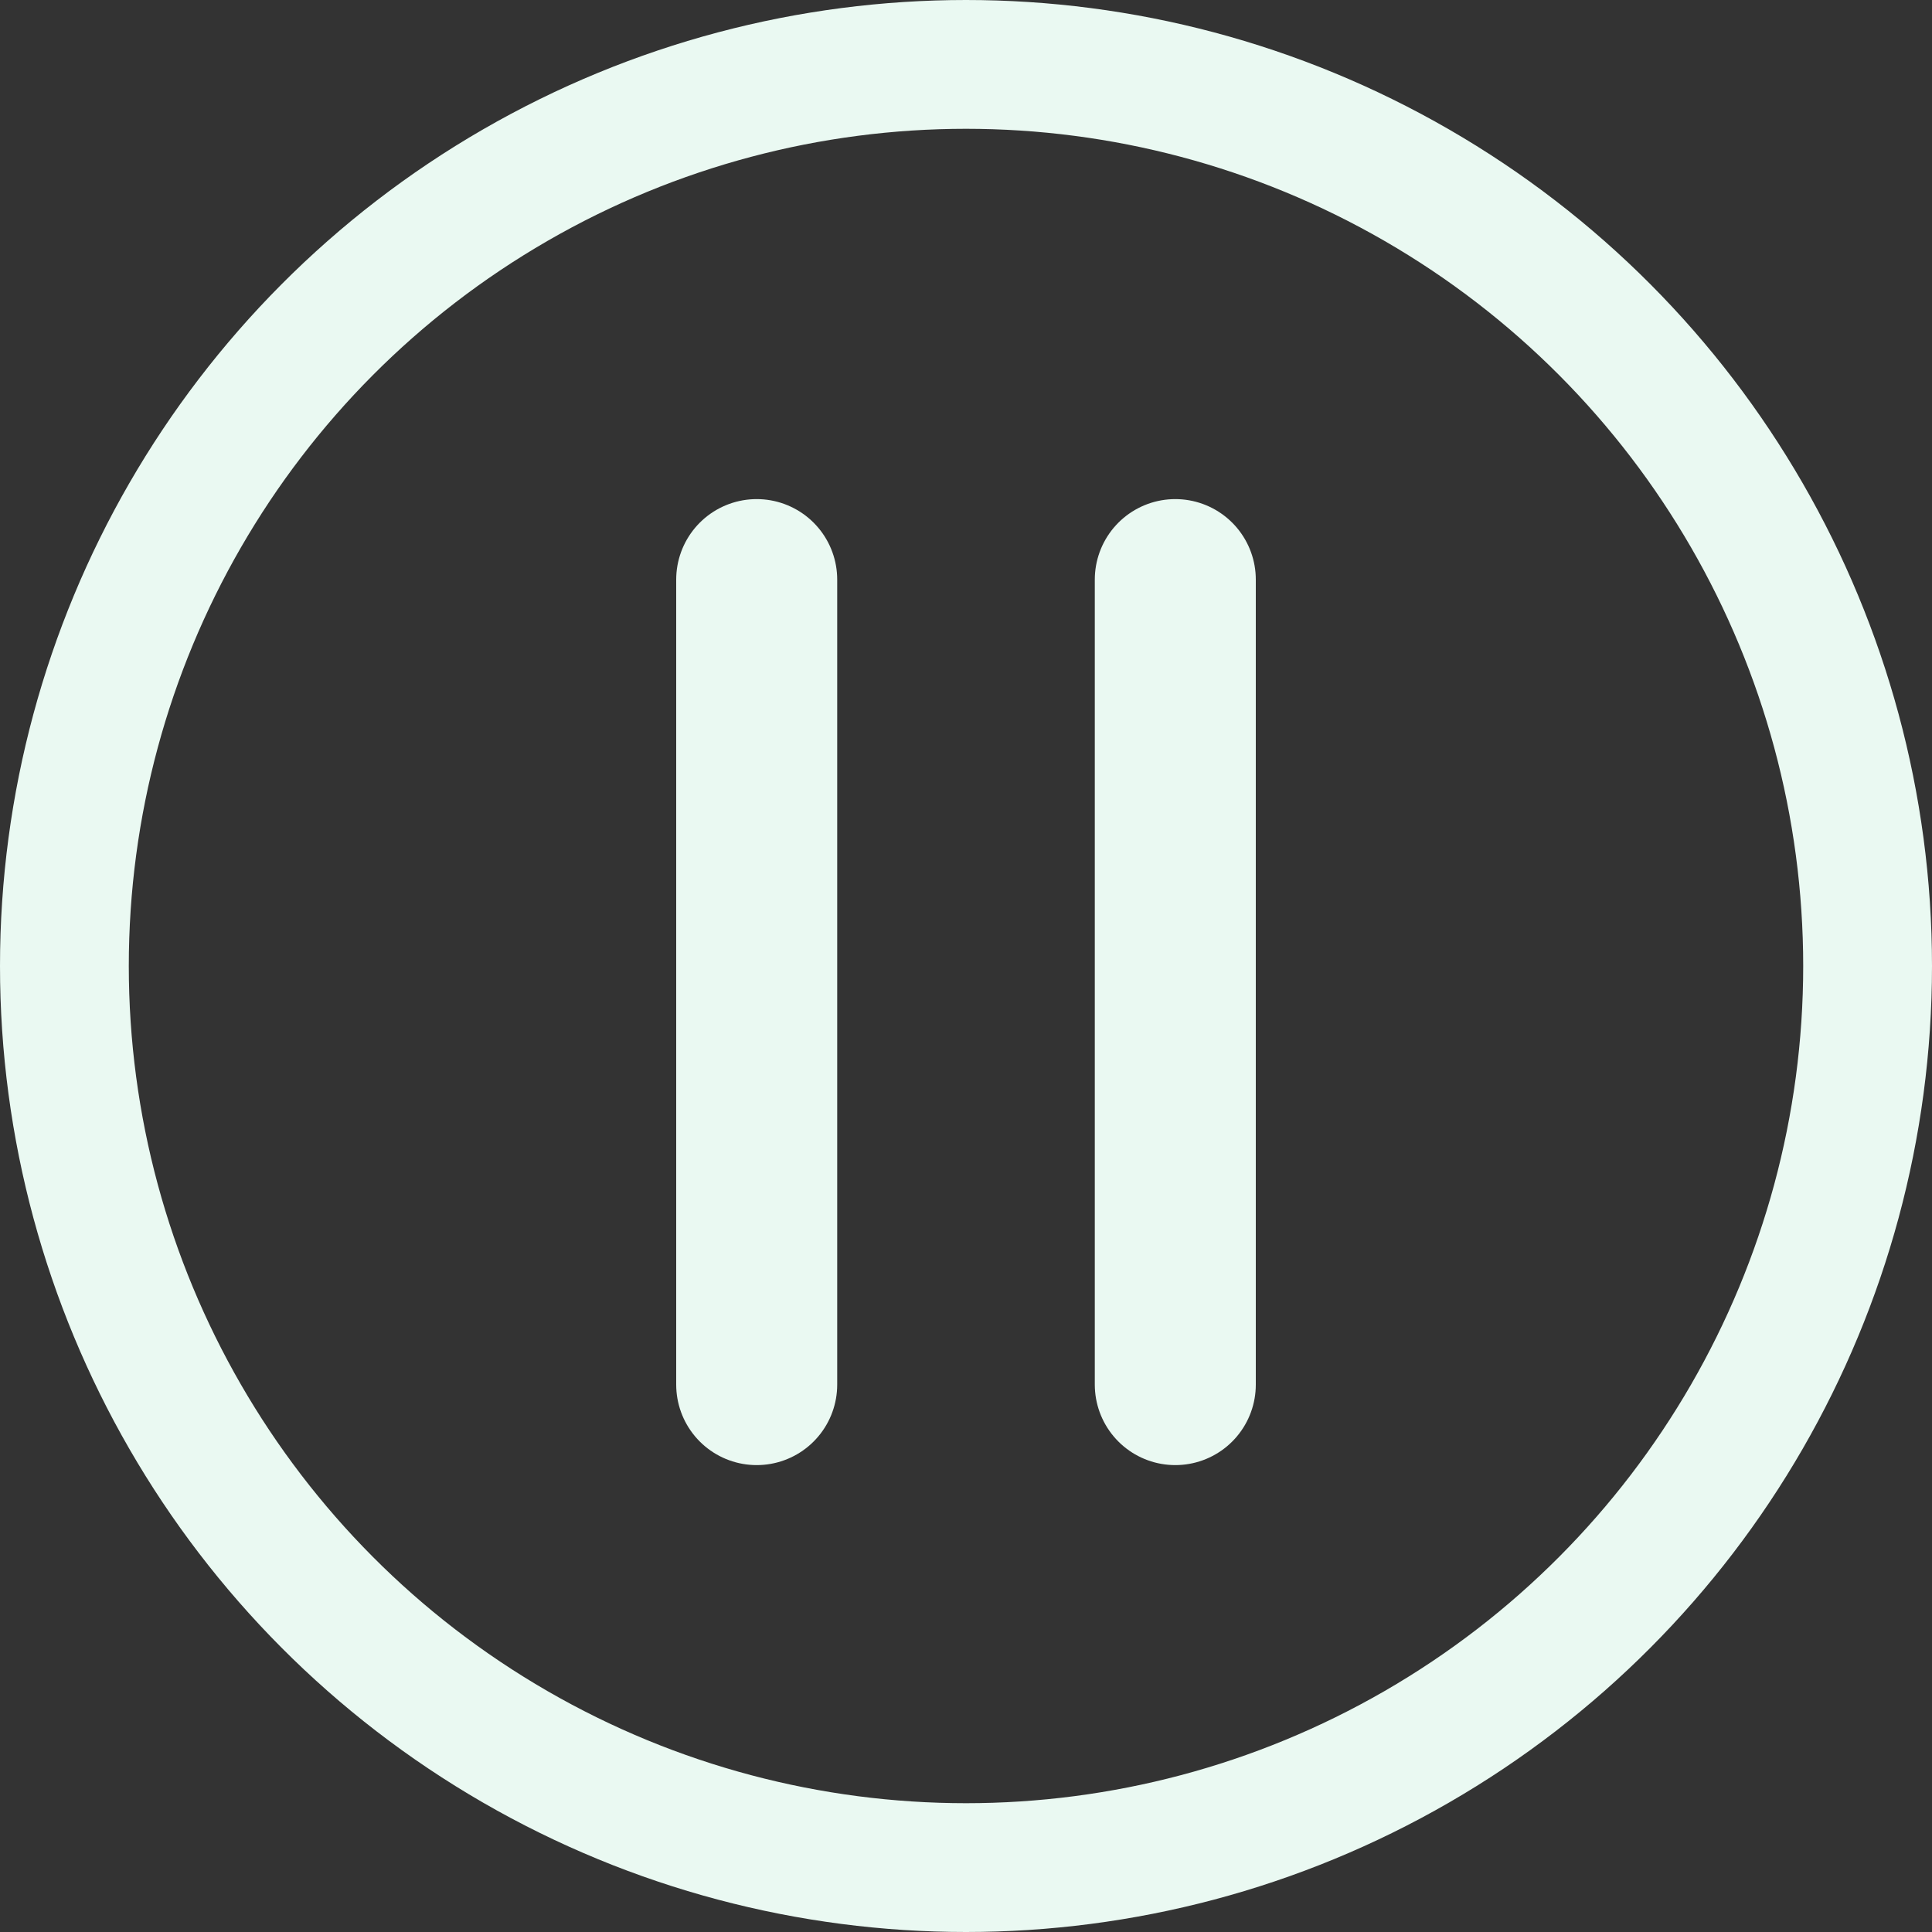 <svg xmlns="http://www.w3.org/2000/svg" width="60" height="60" viewBox="0 0 60 60">
  <rect x="0" y="0" width="60" height="60" fill="#333333" stroke="none"/>
  <g id="Group_1719" data-name="Group 1719" transform="translate(-157.5 -704)">
    <g id="Ellipse_413" data-name="Ellipse 413" transform="translate(157.5 704)" fill="none" stroke="#eaf9f2" stroke-width="4">
      <circle cx="30" cy="30" r="30" stroke="none"/>
      <circle cx="30" cy="30" r="28" fill="none"/>
    </g>
    <path id="Path_2681" data-name="Path 2681" d="M1422,4682v25" transform="translate(-1241 -3960)" fill="none" stroke="#eaf9f2" stroke-linecap="round" stroke-width="5"/>
    <path id="Path_2682" data-name="Path 2682" d="M1438,4682v25" transform="translate(-1244 -3960)" fill="none" stroke="#eaf9f2" stroke-linecap="round" stroke-width="5"/>
  </g>
</svg>

